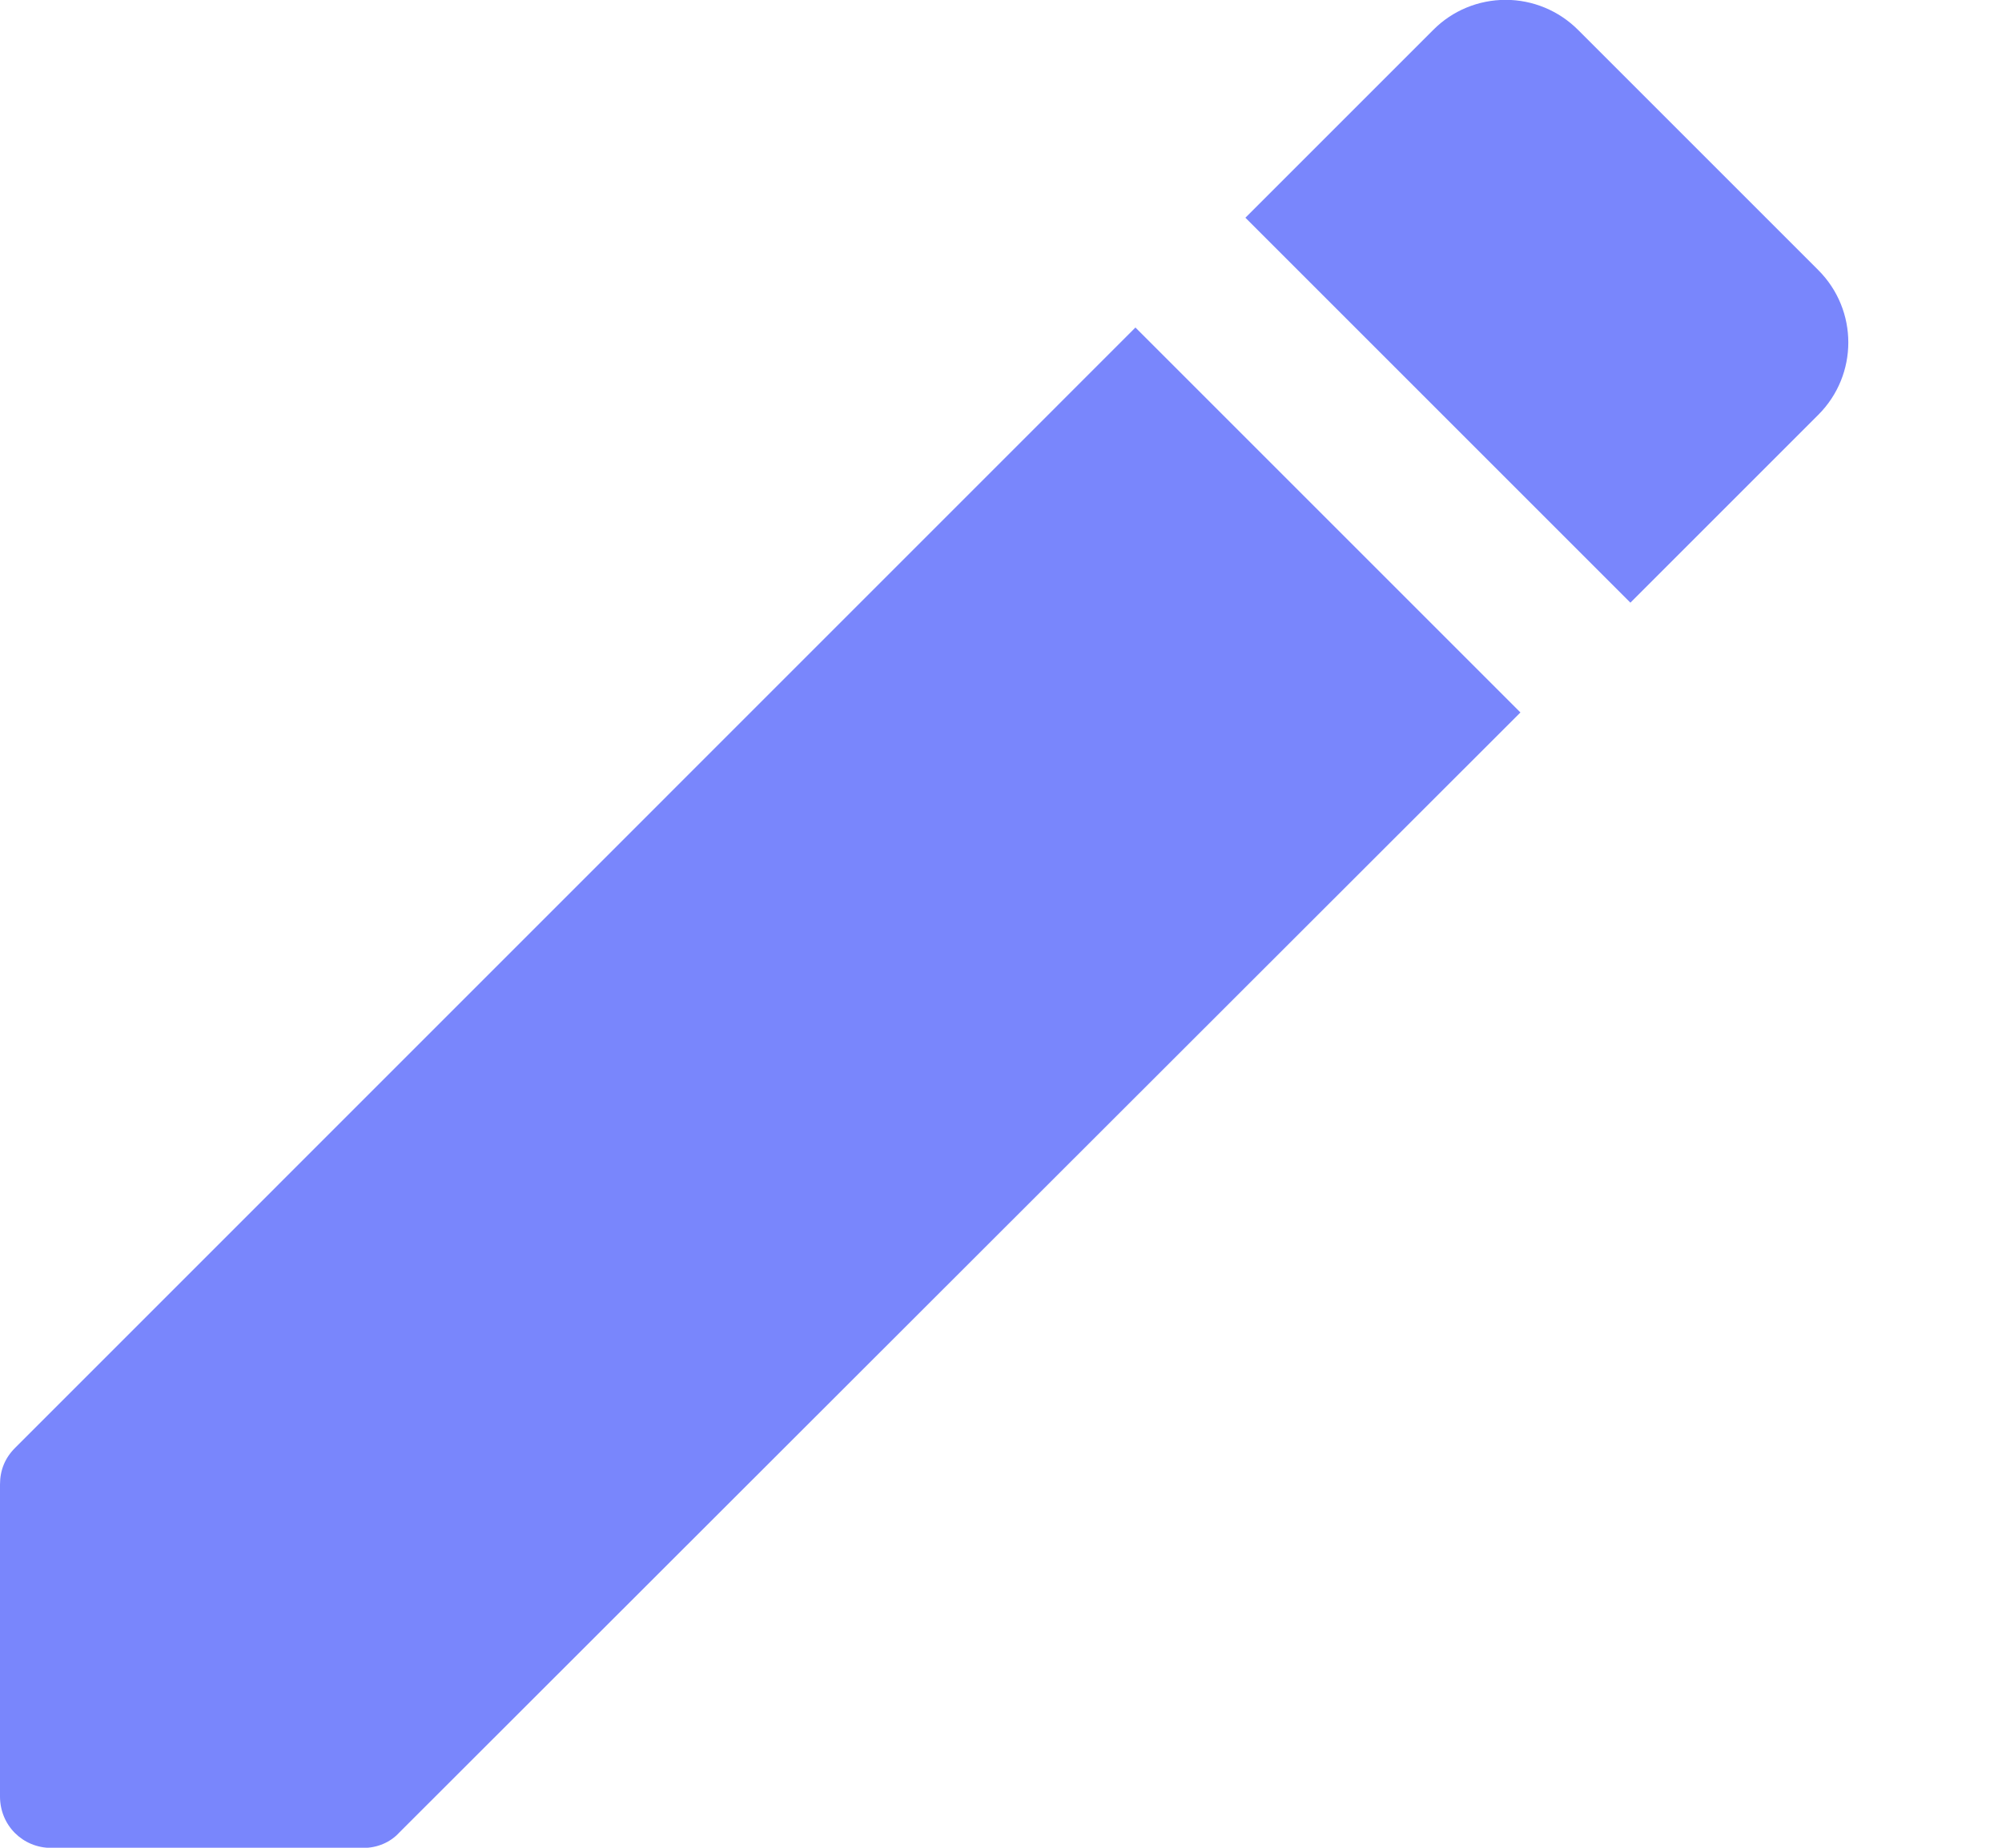 <svg width="13" height="12" viewBox="0 0 13 12" fill="none" xmlns="http://www.w3.org/2000/svg">
<path fill-rule="evenodd" clip-rule="evenodd" d="M11.807 1.754C12.067 2.014 12.067 2.434 11.807 2.694L10.587 3.914L8.087 1.414L9.307 0.194C9.431 0.069 9.6 -0.001 9.777 -0.001C9.953 -0.001 10.122 0.069 10.247 0.194L11.807 1.754ZM0 11.667V9.641C0 9.547 0.033 9.467 0.1 9.401L7.373 2.127L9.873 4.627L2.593 11.901C2.533 11.967 2.447 12.001 2.36 12.001H0.333C0.147 12.001 0 11.854 0 11.667Z" fill="#7986FC"/>
</svg>
